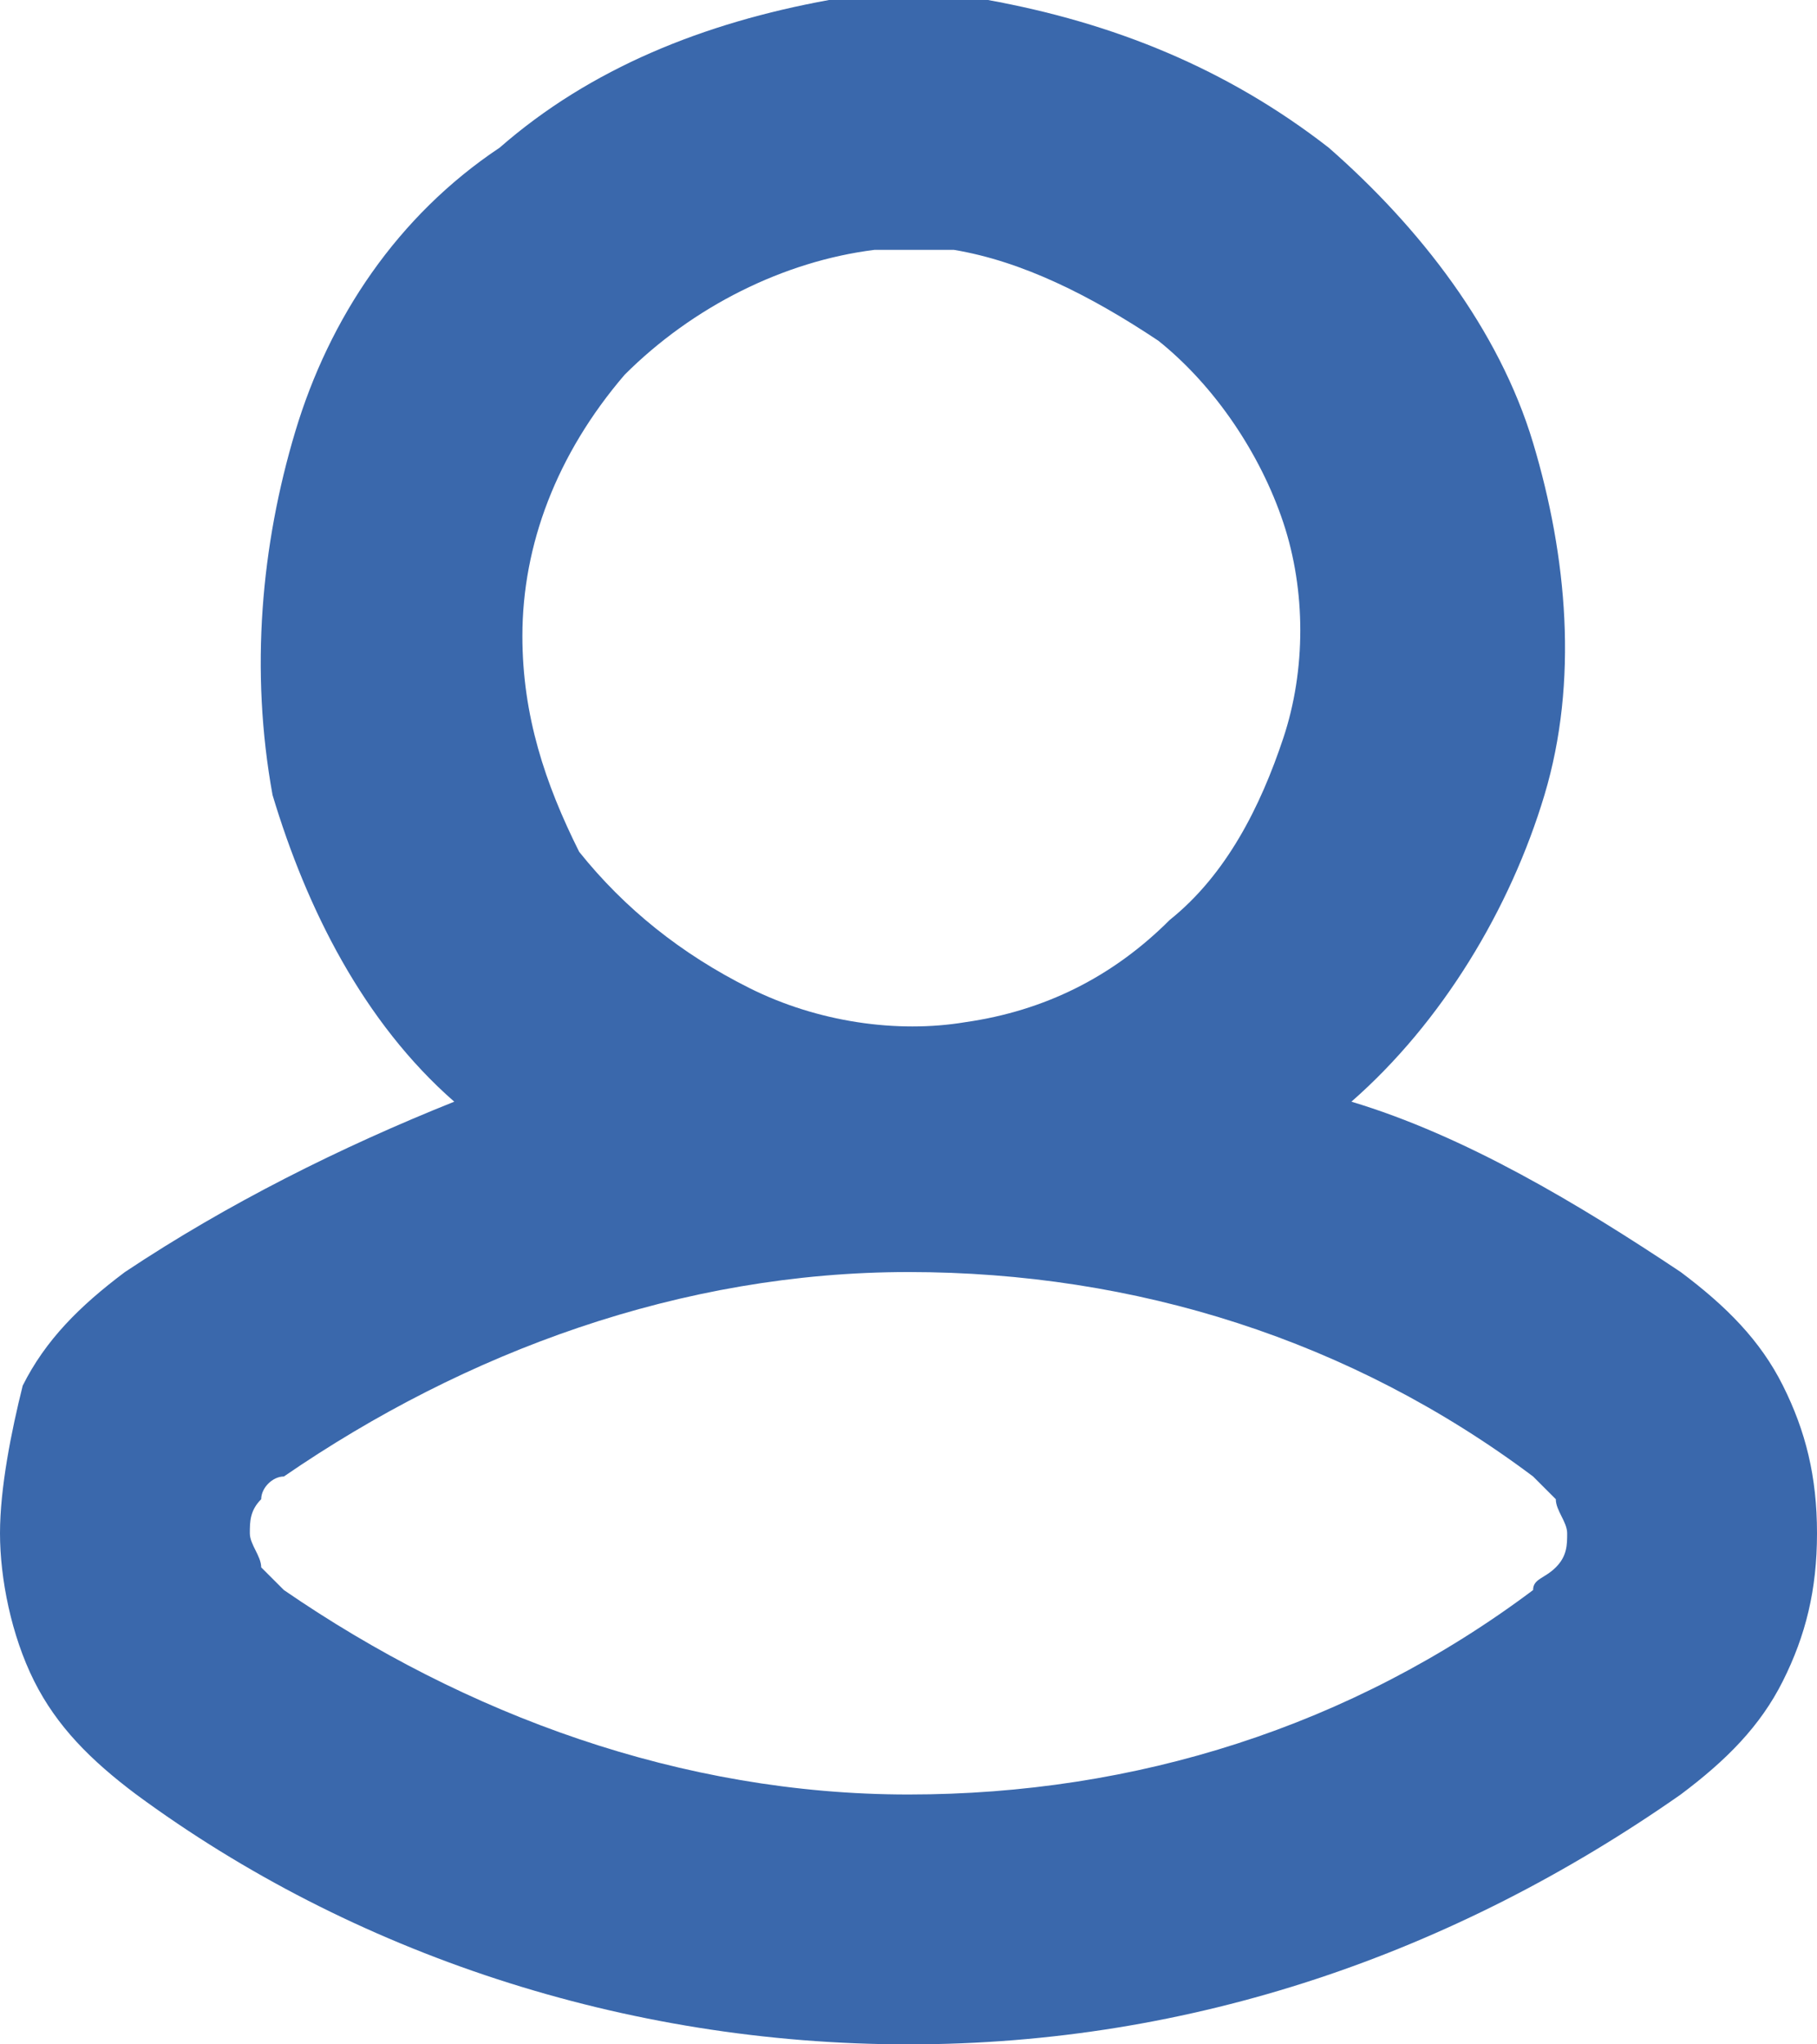 <svg xmlns="http://www.w3.org/2000/svg" xmlns:xlink="http://www.w3.org/1999/xlink" viewBox="0 0 16 18"><defs><path id="a" d="M0 0h16v18H0z"/></defs><clipPath id="b"><use overflow="visible" xlink:href="#a"/></clipPath><g clip-path="url(#b)"><path fill="#3a68ac" d="M14.8 11.2c-.9-.6-1.9-1.2-2.9-1.5.8-.7 1.4-1.7 1.7-2.7s.2-2.1-.1-3.1-1-1.9-1.8-2.6C10.8.6 9.8.2 8.7 0H7.3C6.2.2 5.2.6 4.4 1.3c-.9.6-1.5 1.5-1.8 2.5S2.2 5.9 2.4 7c.3 1 .8 2 1.6 2.7-1 .4-2 .9-2.9 1.5-.4.3-.7.6-.9 1-.1.4-.2.9-.2 1.3s.1.9.3 1.3c.2.4.5.7.9 1C3.1 17.2 5.5 18 8 18s4.8-.8 6.8-2.2c.4-.3.7-.6.9-1s.3-.8.3-1.3-.1-.9-.3-1.3c-.2-.4-.5-.7-.9-1zM4.6 5.6c0-.8.3-1.6.9-2.3.6-.6 1.4-1 2.2-1.1h.7c.6.1 1.2.4 1.8.8.5.4.9 1 1.1 1.6.2.6.2 1.3 0 1.9s-.5 1.2-1 1.6c-.5.5-1.1.8-1.8.9-.6.1-1.3 0-1.9-.3S5.5 8 5.1 7.5c-.3-.6-.5-1.2-.5-1.9zm8.9 8.4c-1.6 1.2-3.5 1.8-5.5 1.8s-3.9-.7-5.5-1.8l-.2-.2c0-.1-.1-.2-.1-.3s0-.2.1-.3c0-.1.1-.2.2-.2C4.1 11.9 6 11.2 8 11.2s3.9.6 5.5 1.8l.2.2c0 .1.1.2.1.3s0 .2-.1.3c-.1.1-.2.1-.2.2z"/></g></svg>